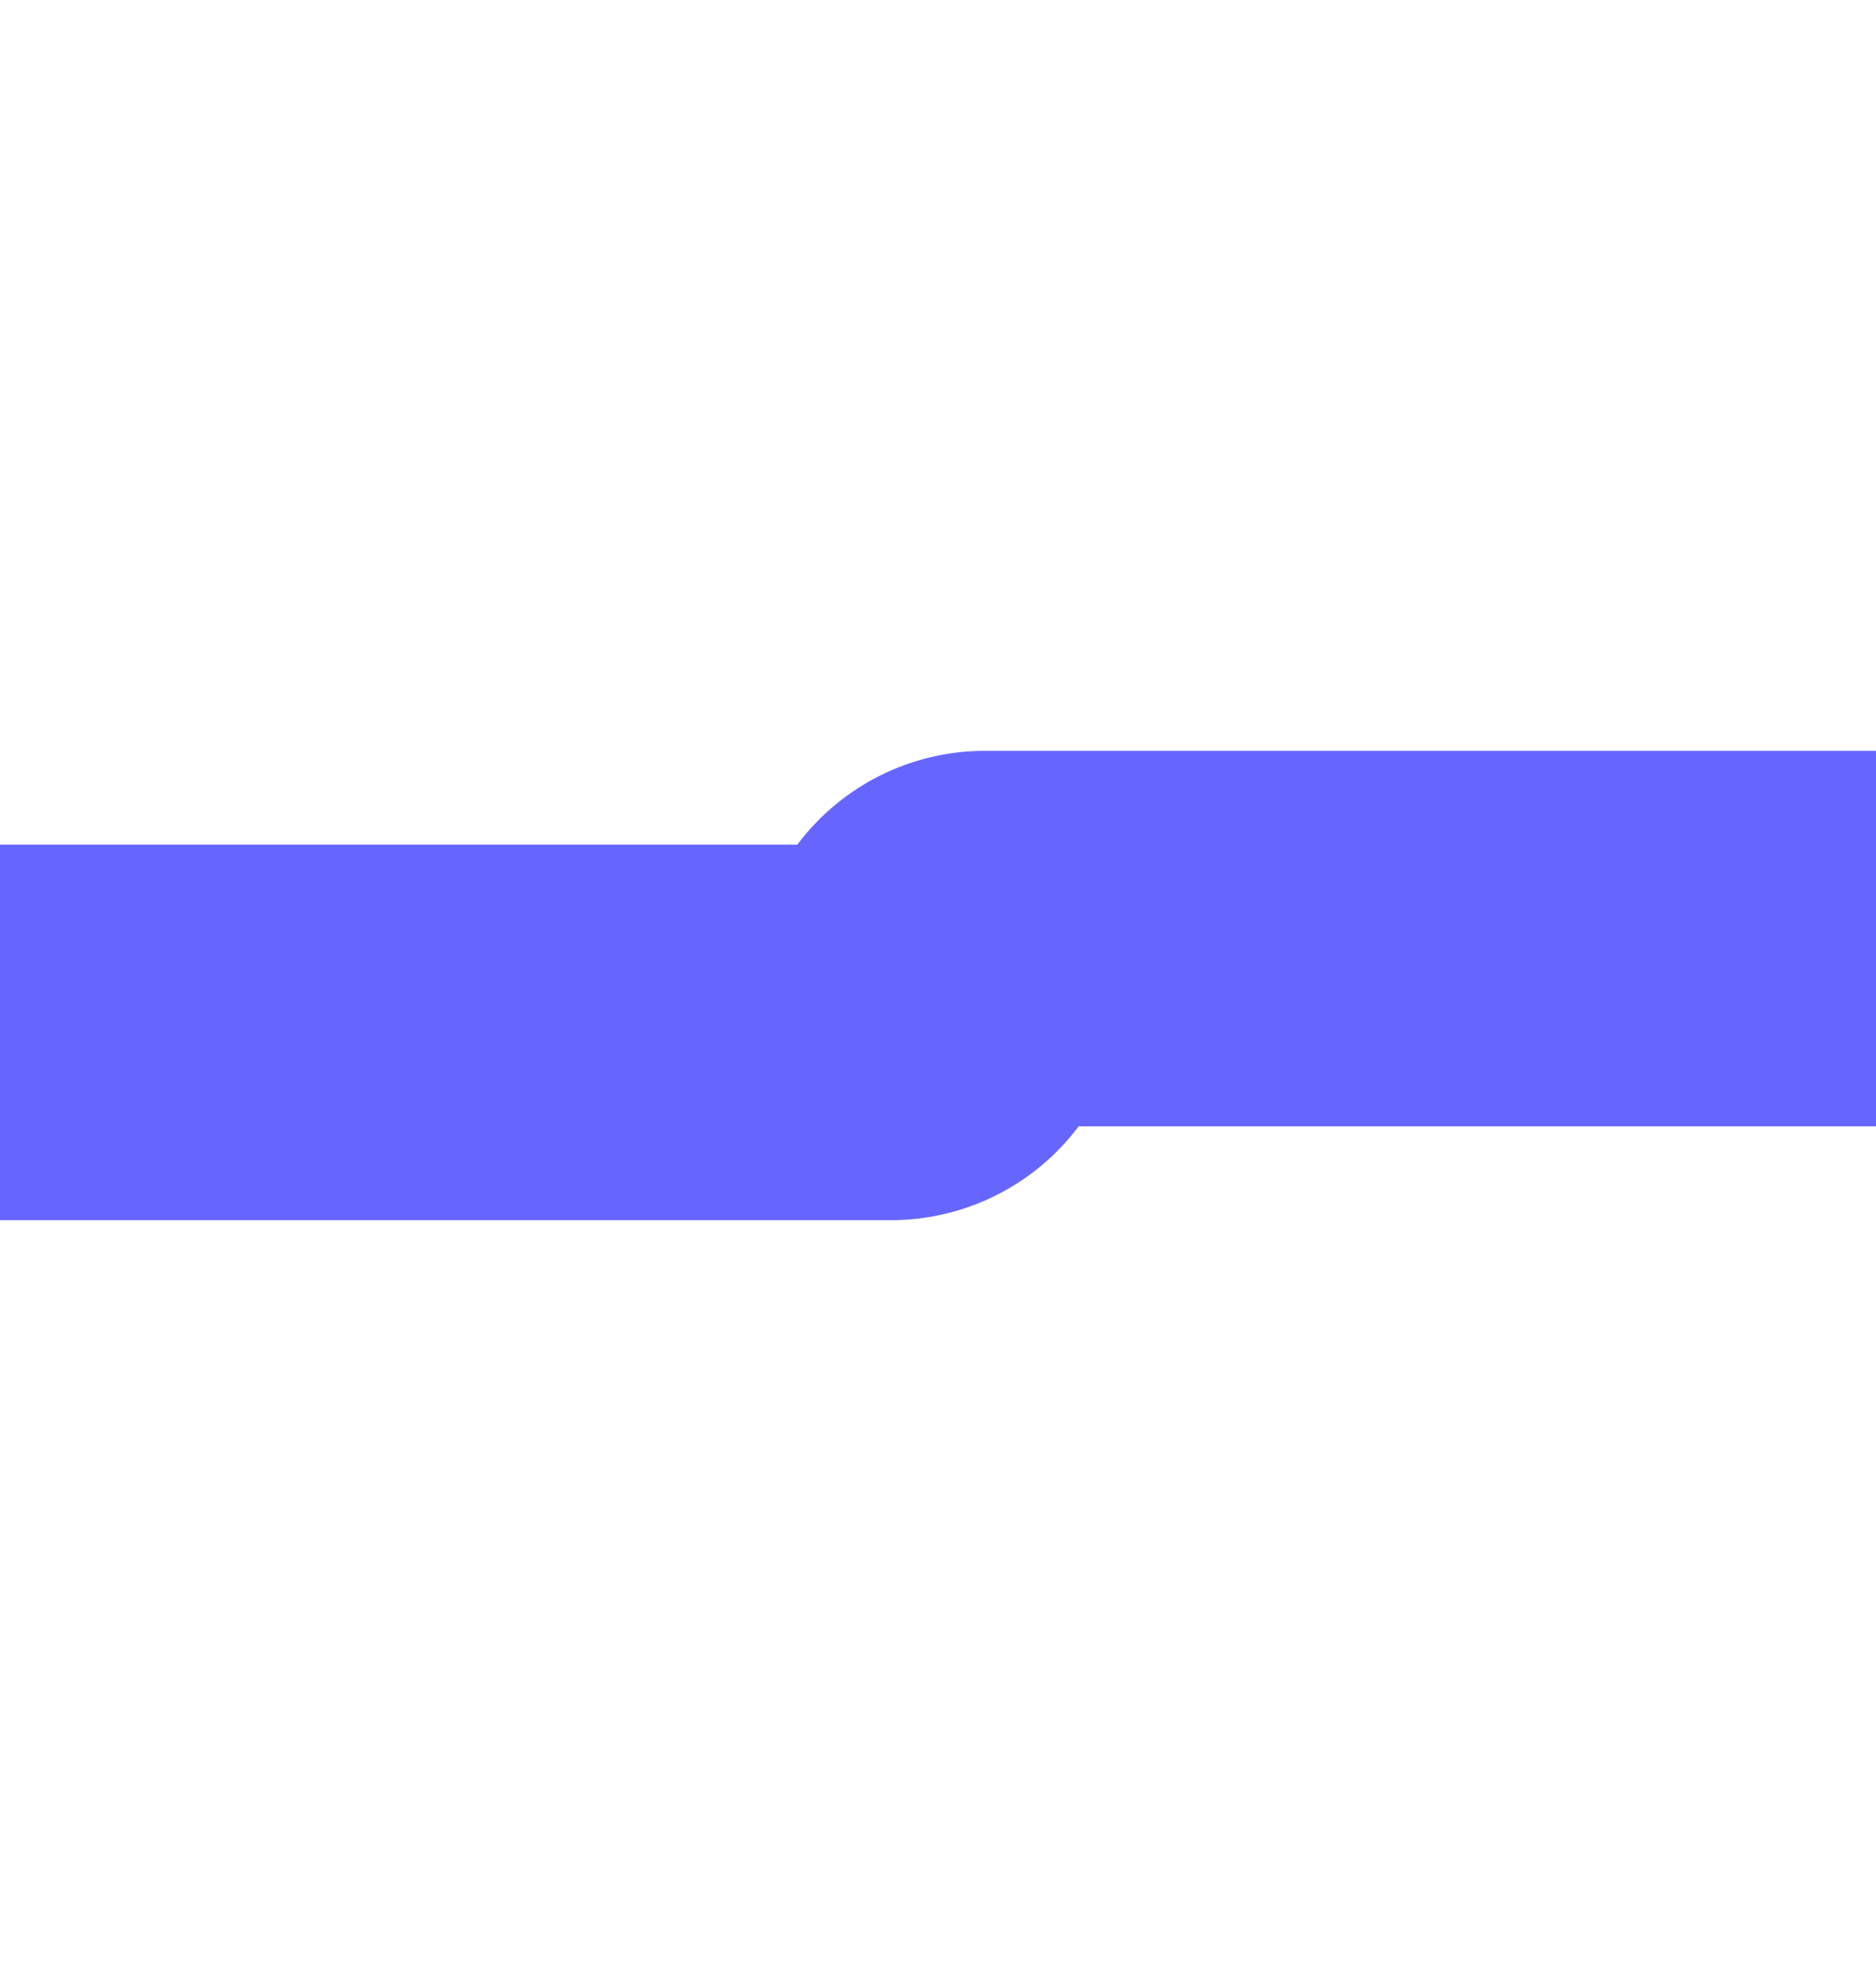 ﻿<?xml version="1.0" encoding="utf-8"?>
<svg version="1.1" xmlns:xlink="http://www.w3.org/1999/xlink" width="10px" height="10.5px" preserveAspectRatio="xMidYMin meet" viewBox="1479 477  8 10.5" xmlns="http://www.w3.org/2000/svg">
  <path d="M 611 482  A 0.5 0.5 0 0 0 611.5 482.5 L 1482.75 482.5  A 0.25 0.25 0 0 0 1483 482.25 A 0.25 0.25 0 0 1 1483.25 482 L 1503 482  " stroke-width="2" stroke="#6666ff" fill="none" />
  <path d="M 1497.893 477.707  L 1502.186 482  L 1497.893 486.293  L 1499.307 487.707  L 1504.307 482.707  L 1505.014 482  L 1504.307 481.293  L 1499.307 476.293  L 1497.893 477.707  Z " fill-rule="nonzero" fill="#6666ff" stroke="none" />
</svg>